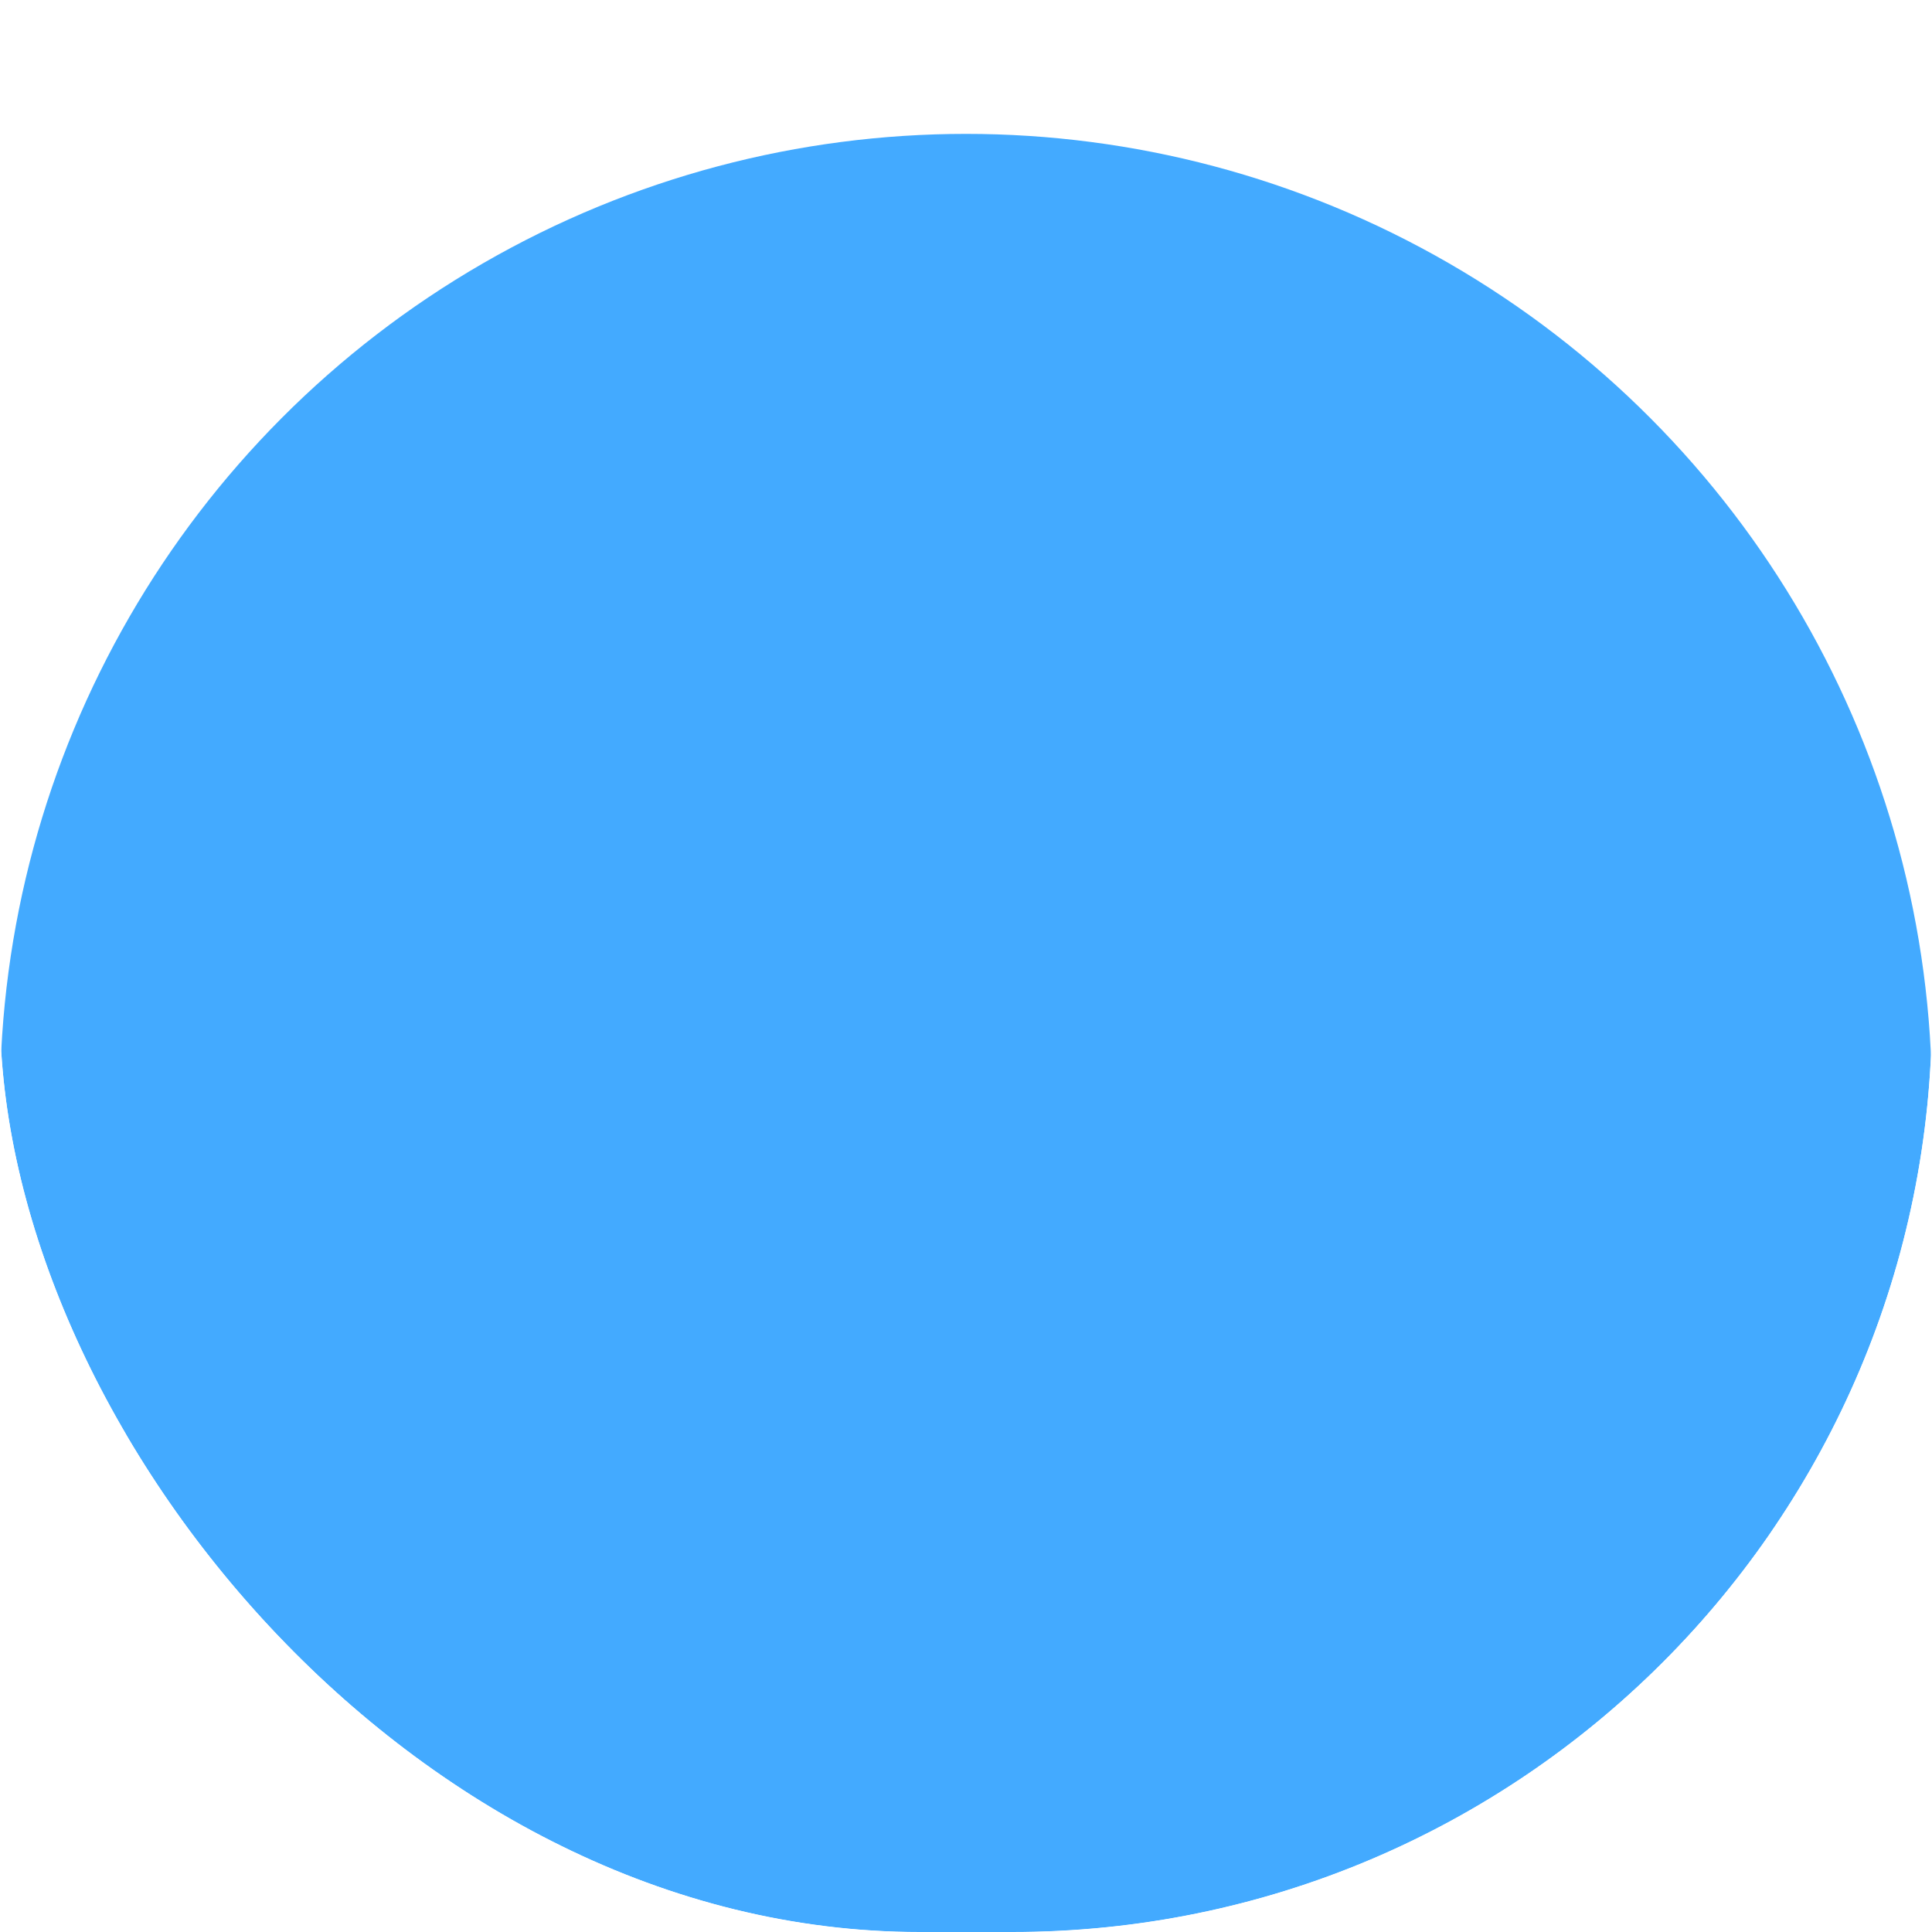 <svg width="63" height="63" viewBox="0 0 63 63" fill="none" xmlns="http://www.w3.org/2000/svg">
<g clip-path="url(#clip0_16628_2)">
<g filter="url(#filter0_i_16628_2)">
<g filter="url(#filter1_f_16628_2)">
<circle cx="31.5" cy="34.866" r="28.5" fill="#43AAFF"/>
</g>
<circle cx="31.5" cy="31.866" r="31.5" fill="#43AAFF"/>
</g>
</g>
<defs>
<filter id="filter0_i_16628_2" x="0" y="-2447.88" width="63" height="2515.25" filterUnits="userSpaceOnUse" color-interpolation-filters="sRGB">
<feFlood flood-opacity="0" result="BackgroundImageFix"/>
<feBlend mode="normal" in="SourceGraphic" in2="BackgroundImageFix" result="shape"/>
<feColorMatrix in="SourceAlpha" type="matrix" values="0 0 0 0 0 0 0 0 0 0 0 0 0 0 0 0 0 0 127 0" result="hardAlpha"/>
<feOffset dy="4"/>
<feGaussianBlur stdDeviation="5"/>
<feComposite in2="hardAlpha" operator="arithmetic" k2="-1" k3="1"/>
<feColorMatrix type="matrix" values="0 0 0 0 1 0 0 0 0 1 0 0 0 0 1 0 0 0 0.3 0"/>
<feBlend mode="normal" in2="shape" result="effect1_innerShadow_16628_2"/>
</filter>
<filter id="filter1_f_16628_2" x="-12" y="-8.634" width="87" height="87" filterUnits="userSpaceOnUse" color-interpolation-filters="sRGB">
<feFlood flood-opacity="0" result="BackgroundImageFix"/>
<feBlend mode="normal" in="SourceGraphic" in2="BackgroundImageFix" result="shape"/>
<feGaussianBlur stdDeviation="7.5" result="effect1_foregroundBlur_16628_2"/>
</filter>
<clipPath id="clip0_16628_2">
<rect width="63" height="63" rx="30" fill="white"/>
</clipPath>
</defs>
</svg>
